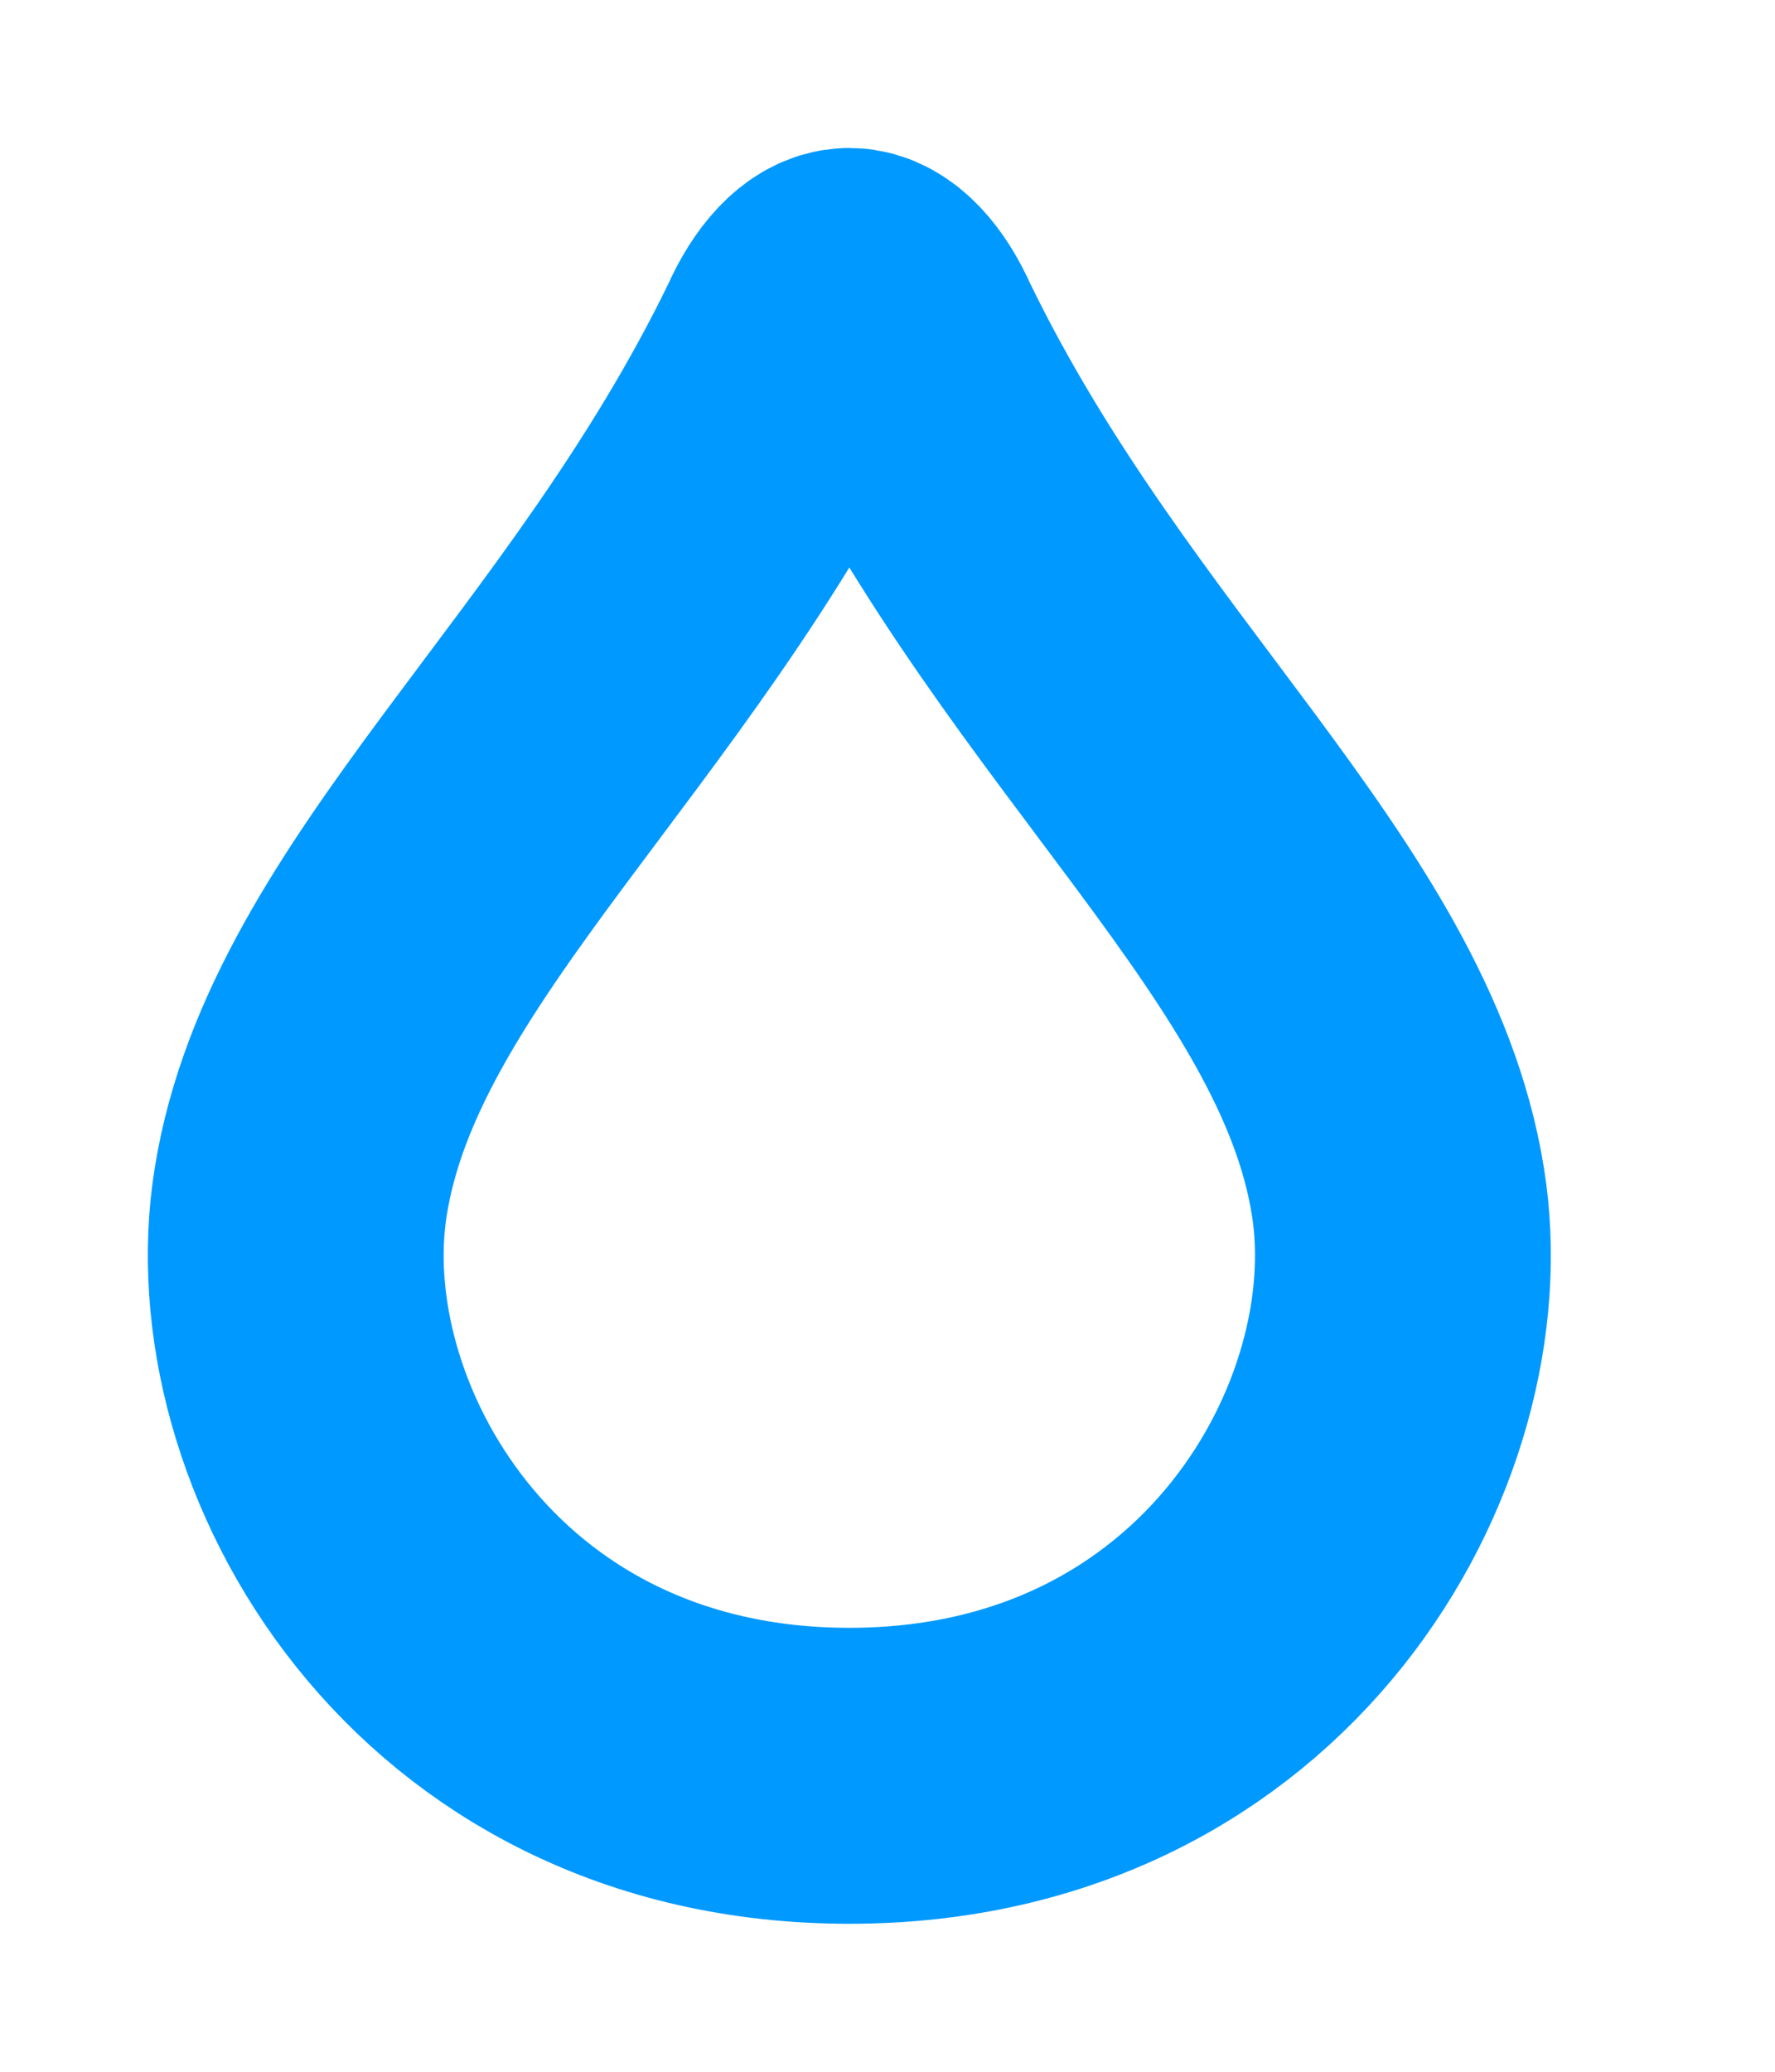 <svg width="6" height="7" viewBox="0 0 6 7" fill="none" xmlns="http://www.w3.org/2000/svg">
<path fill-rule="evenodd" clip-rule="evenodd" d="M2.712 1.171C2.127 2.378 1.164 3.11 1.017 4.024C0.883 4.841 1.53 6 2.871 6C4.212 6 4.859 4.841 4.725 4.024C4.578 3.11 3.615 2.378 3.03 1.171C2.981 1.061 2.92 1 2.871 1C2.822 1 2.761 1.061 2.712 1.171Z" stroke="#0099FF"/>
</svg>
